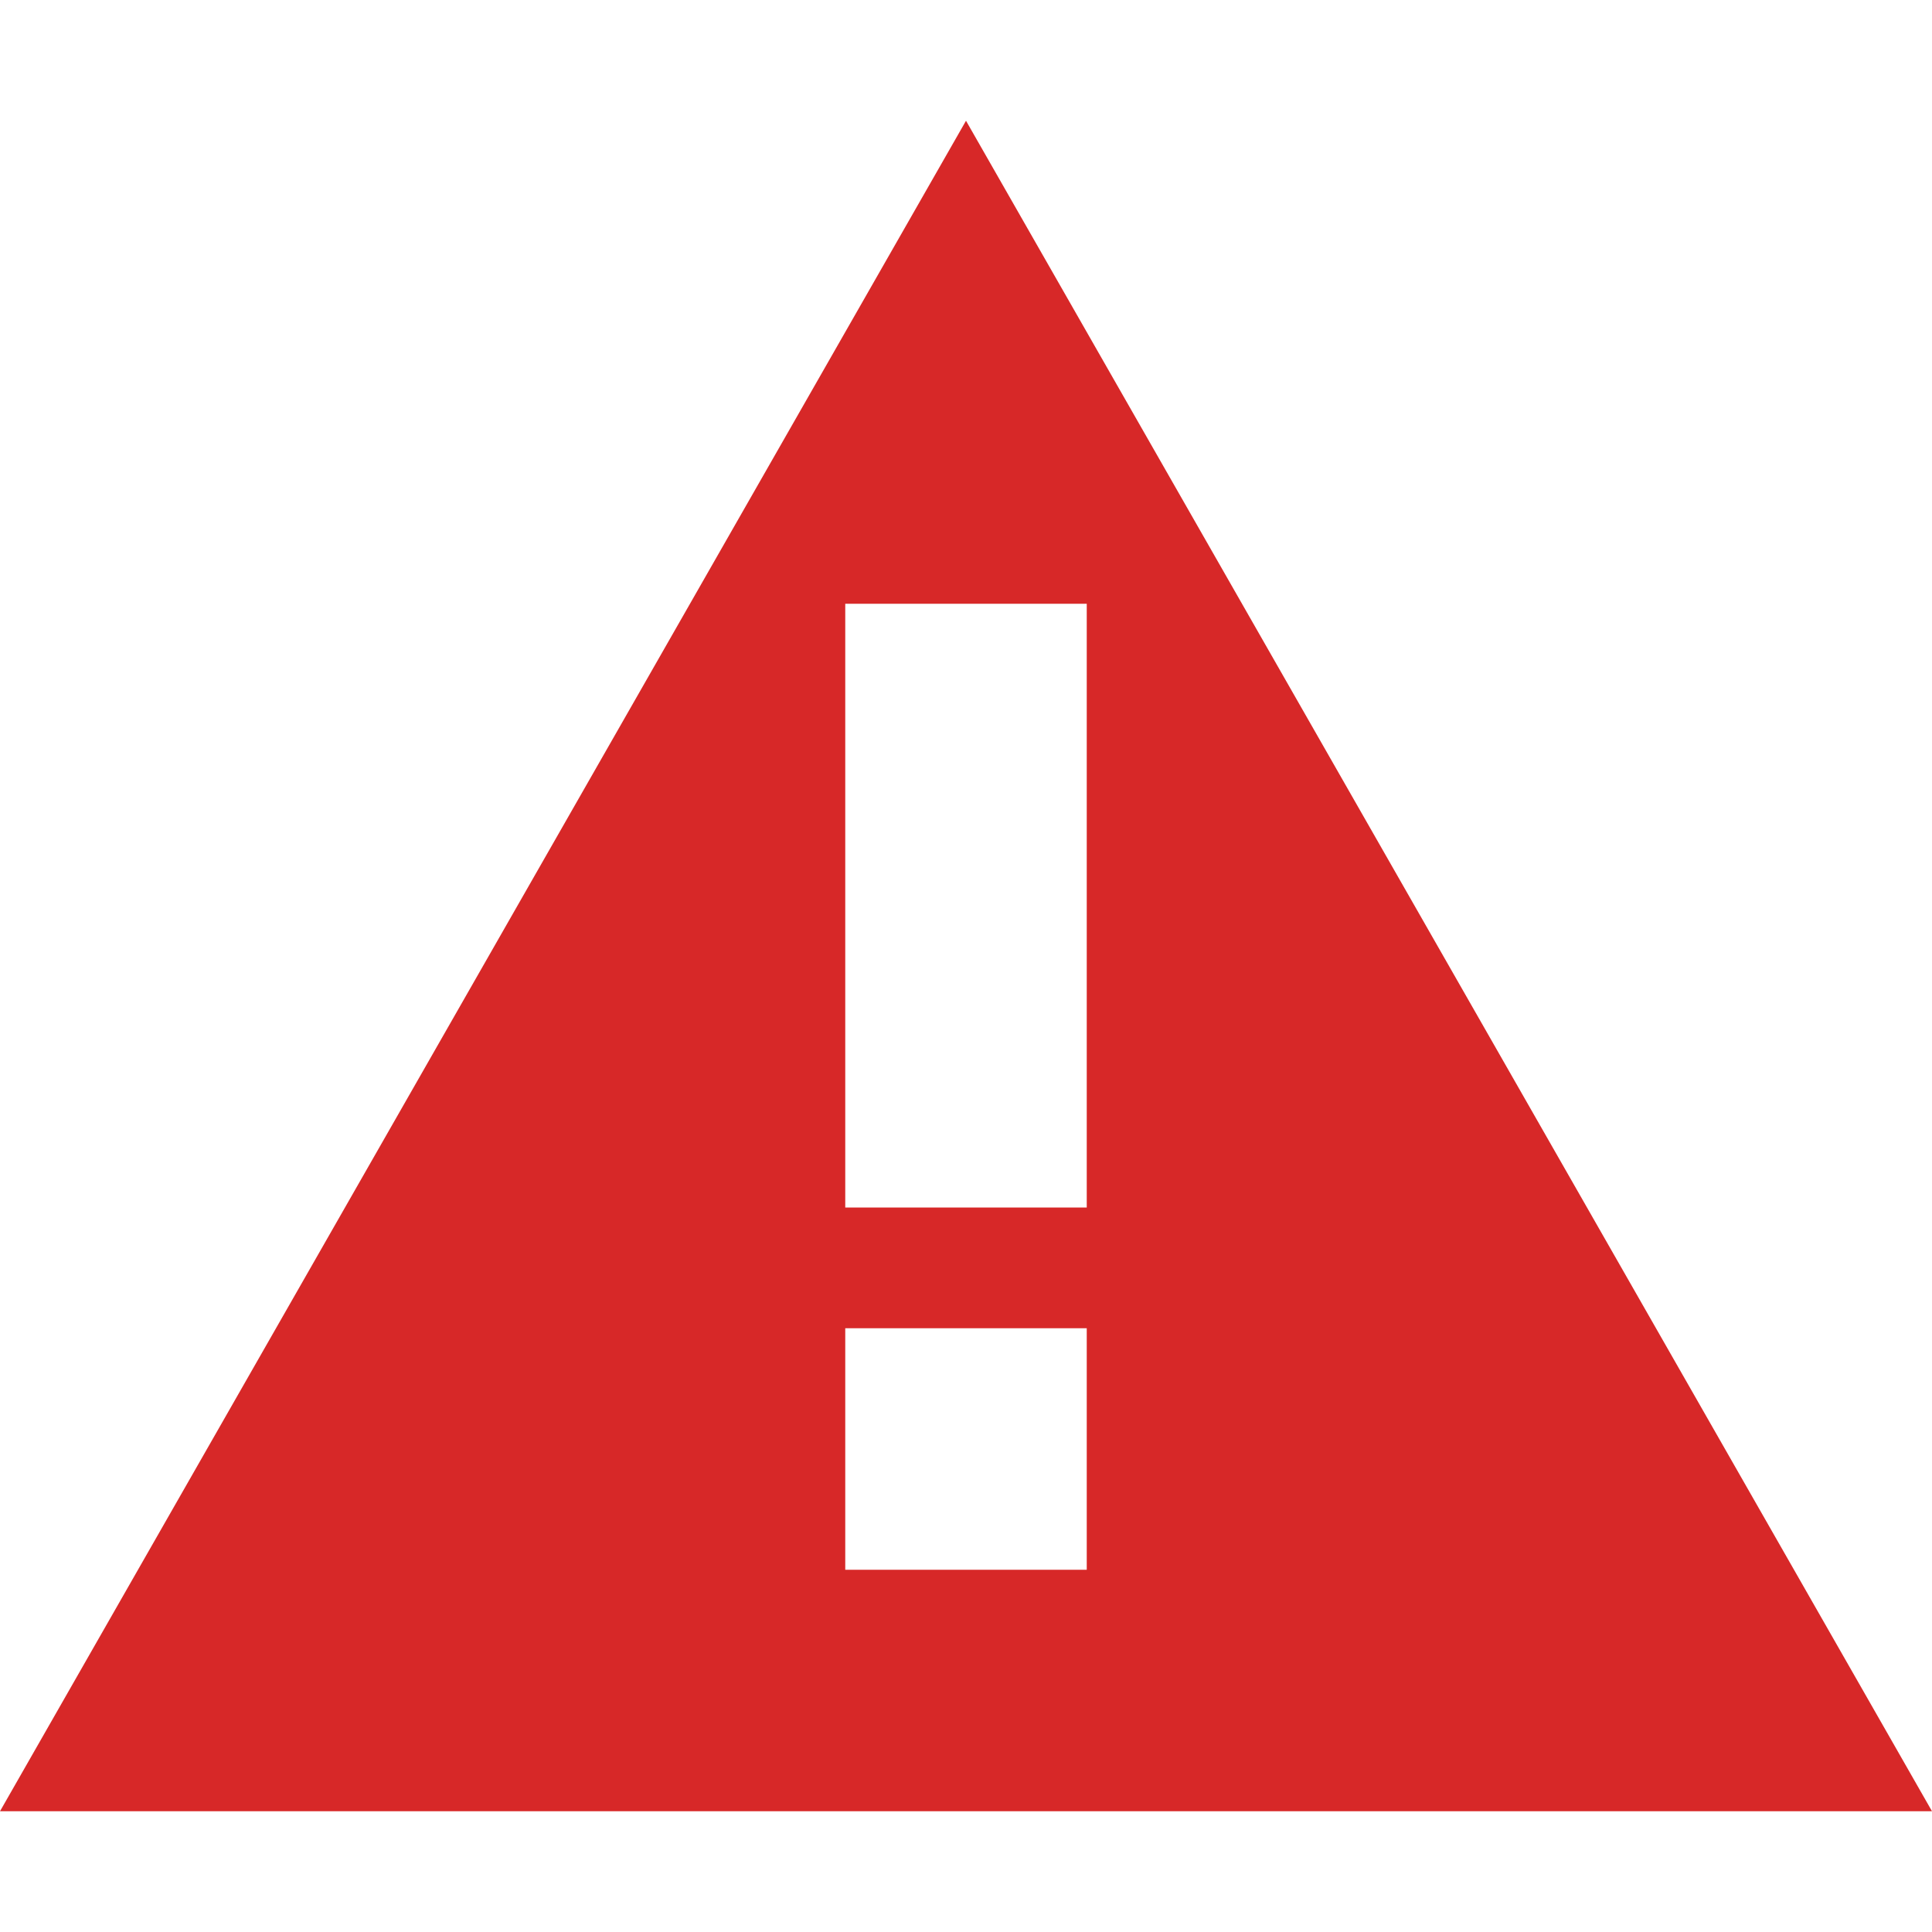 <?xml version="1.0" ?>
<svg height="16px" version="1.1" viewBox="0 0 16 16" width="16px" xmlns="http://www.w3.org/2000/svg"
><title/><defs/><g fill="none" fill-rule="evenodd" id="Icons with numbers" stroke="none" stroke-width="1"><g fill="#D72828" id="Group" transform="translate(-768, -336)"><path d="M776,337 L784,351 L768,351 Z M775,347 L775,349 L777,349 L777,347 Z M775,341 L775,346 L777,346 L777,341 Z M775,341" id="Triangle 292"/></g></g></svg>